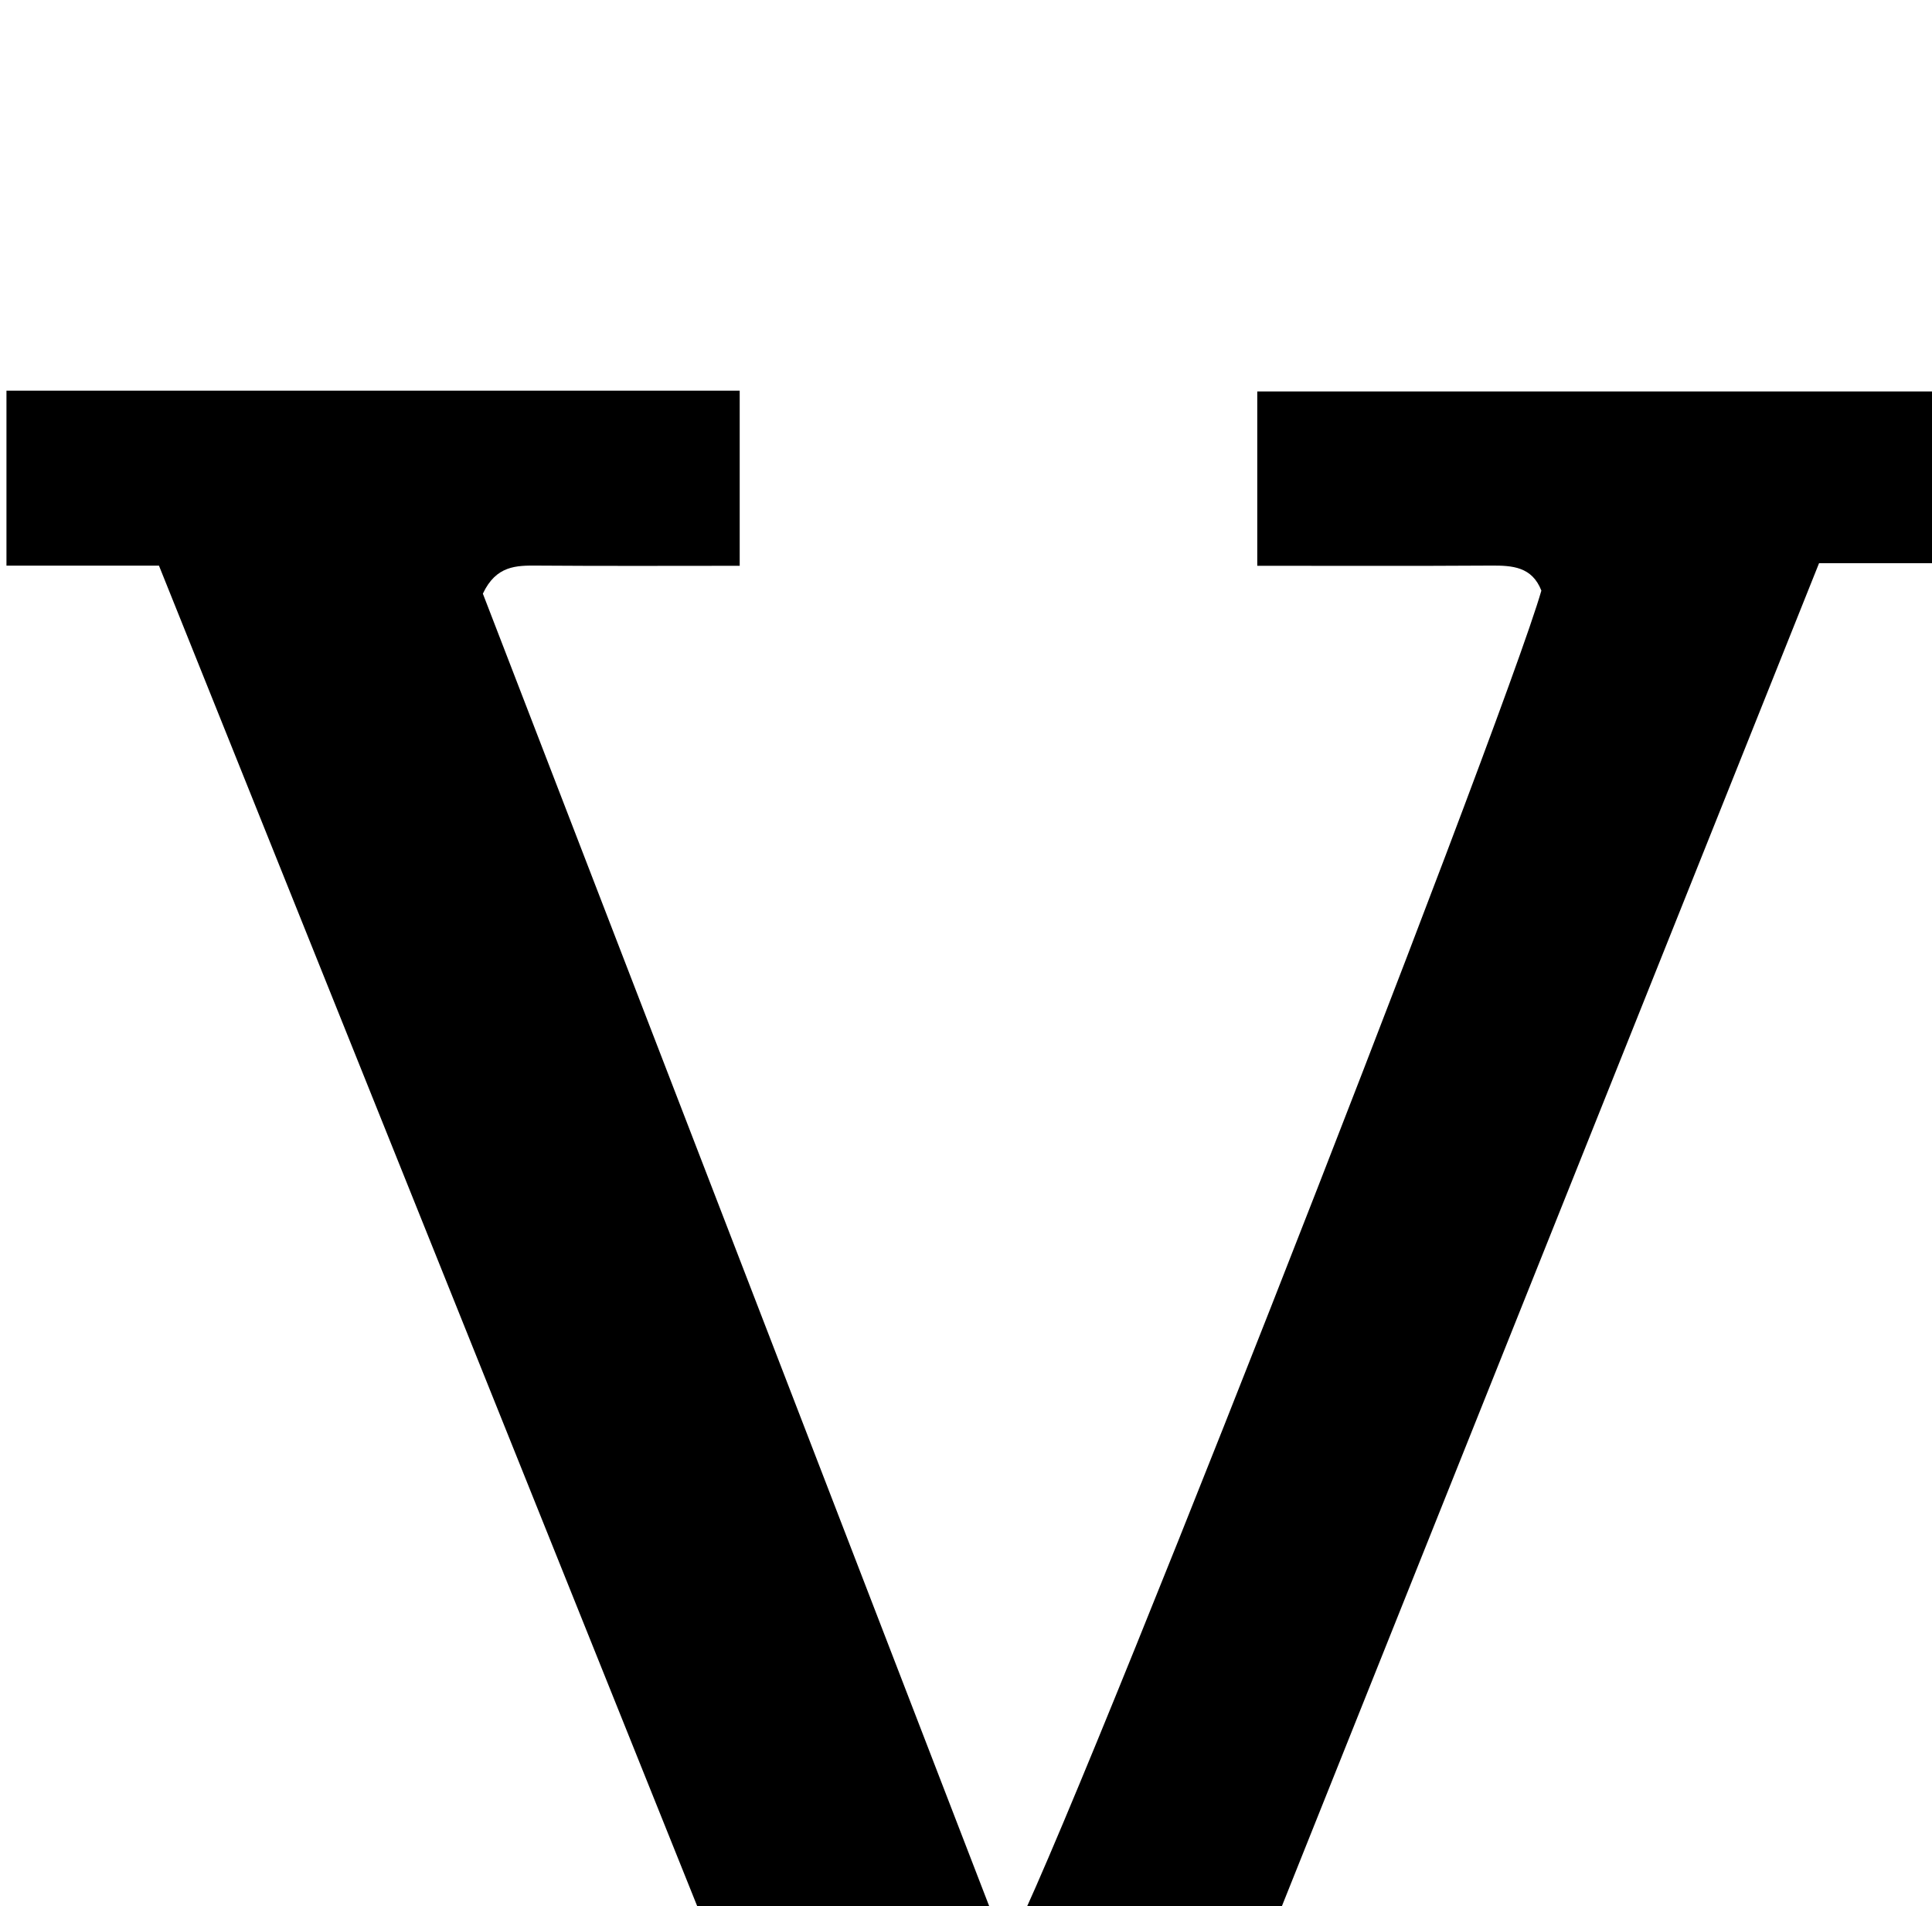 <?xml version="1.0" encoding="iso-8859-1"?>
<!-- Generator: Adobe Illustrator 25.2.1, SVG Export Plug-In . SVG Version: 6.00 Build 0)  -->
<svg version="1.1" xmlns="http://www.w3.org/2000/svg" xmlns:xlink="http://www.w3.org/1999/xlink" x="0px" y="0px"
	 viewBox="0 0 205.003 202.333" style="enable-background:new 0 0 205.003 202.333;" xml:space="preserve">
<g>
	<path d="M106.707,206.836c3.181-3.258,52.804-129.969,56.846-144.152c-0.994-2.542-3.077-2.669-5.352-2.654
		c-8.147,0.053-16.294,0.021-24.794,0.021c0-6.219,0-12.14,0-18.506c23.914,0,47.942,0,72.282,0c0,5.911,0,11.831,0,18.231
		c-4.007,0-8.089,0-12.671,0c-24.581,61.47-49.068,122.704-73.588,184.024c-9.55,0-18.851,0-28.796,0
		C66.154,182.814,41.58,121.598,16.868,60.036c-5.35,0-10.621,0-16.182,0c0-6.352,0-12.268,0-18.57c25.933,0,51.669,0,77.803,0
		c0,5.968,0,12.002,0,18.586c-7.226,0-14.344,0.035-21.461-0.021c-2.247-0.018-4.38-0.014-5.792,2.977
		C69.569,110.542,88.069,158.511,106.707,206.836z"/>
</g>
</svg>
